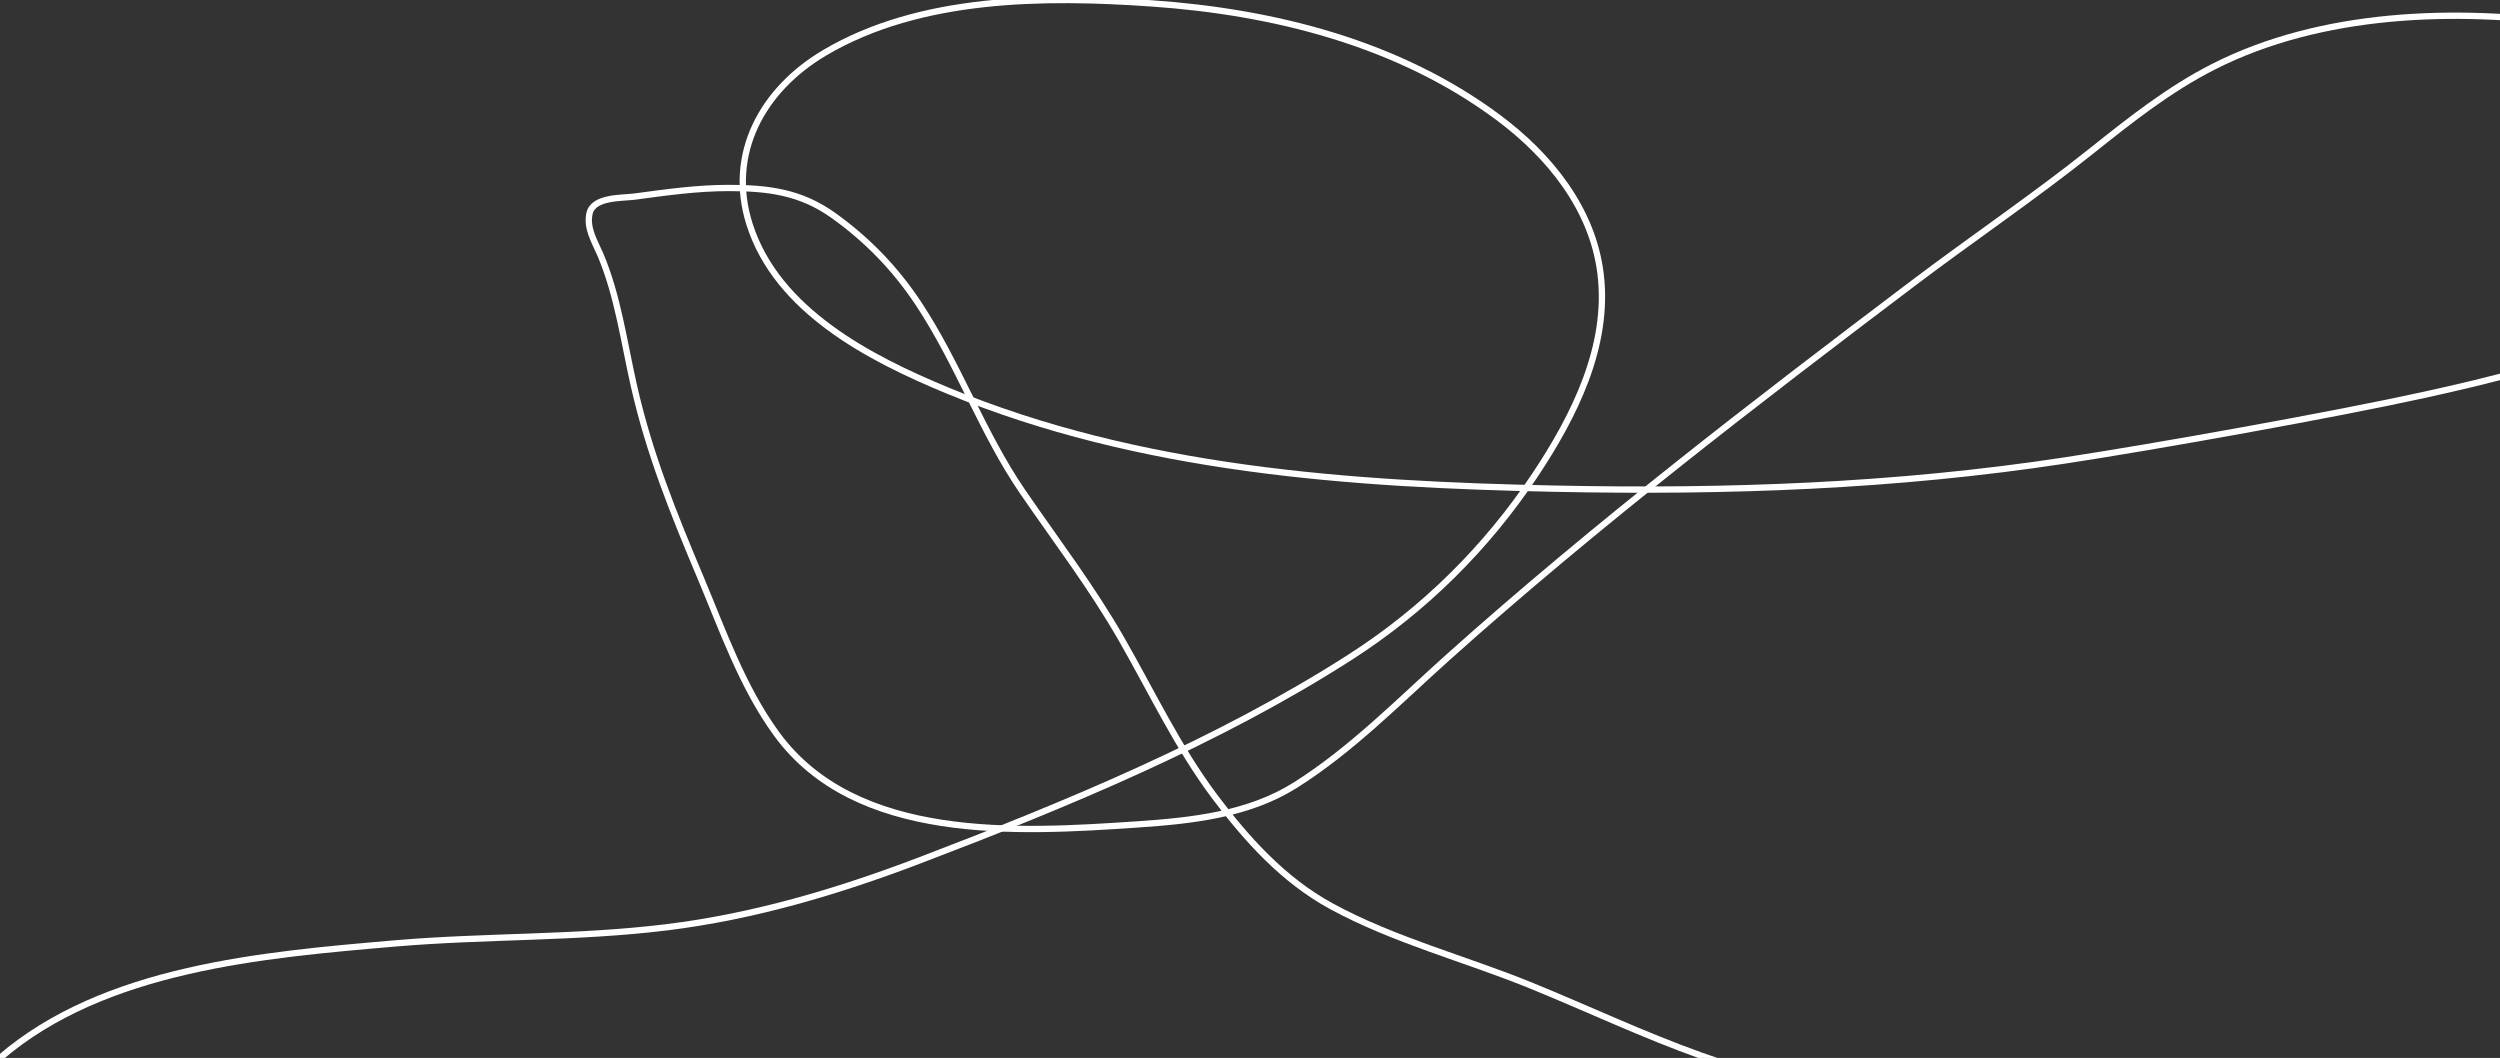 <svg width="794" height="336" viewBox="0 0 794 336" fill="none" xmlns="http://www.w3.org/2000/svg">
<rect x="0" y="0" width="794" height="336" fill="#333333" stroke="none"/>
<g clip-path="url(#clip0_218_488)">
<path d="M885 70.274C869.063 84.164 851.852 97.956 832.382 106.692C812.707 115.521 790.657 120.844 769.865 125.422C741.238 131.725 684.662 141.845 655.903 146.233C601.929 154.468 548.528 156.323 494.011 155.207C428.745 153.872 362.01 149.295 300.991 124.056C276.353 113.865 246.846 98.74 238.084 71.314C230.87 48.733 242.244 28.373 261.918 16.751C292.307 -1.201 331.727 -1.289 365.787 1.078C404.635 3.779 444.211 13.731 475.907 37.367C492.103 49.444 505.79 66.267 508.338 86.922C511.187 110.019 499.88 132.316 487.499 150.915C472.134 173.996 452.243 193.689 428.89 208.665C386.873 235.609 338.631 255.514 292.135 273.243C266.101 283.17 239.433 291.095 211.71 294.509C183.033 298.039 154.056 297.173 125.294 299.646C83.38 303.251 33.02 307.522 0 336" stroke="white" stroke-width="2" stroke-linecap="round"/>
<path d="M896 58.528C893.516 45.698 889.97 34.031 877.838 27.251C860.061 17.315 837.511 10.508 817.364 7.703C779.762 2.467 737.288 3.776 702.99 21.191C688.95 28.32 676.644 38.066 664.388 47.842C645.916 62.575 626.4 75.766 607.559 90.001C557.378 127.916 506.869 166.682 459.986 208.659C444.335 222.672 429.247 238.13 411.359 249.385C396.494 258.738 378.465 260.671 361.3 261.83C323.305 264.396 271.746 267.599 246.601 233.029C235.737 218.093 229.616 200.376 222.515 183.507C213.867 162.96 206.227 144.196 201.294 122.386C198.209 108.746 196.189 93.794 190.683 80.878C188.919 76.739 186.183 72.513 187.233 67.781C188.423 62.421 197.652 62.963 201.554 62.438C211.604 61.087 221.345 59.701 231.499 59.701C243.975 59.701 254.275 60.981 264.698 68.433C275.468 76.133 284.351 85.33 291.647 96.322C304.348 115.455 311.917 137.431 324.847 156.27C335.56 171.88 346.686 186.42 356.158 202.925C365.767 219.669 374.106 237.414 385.711 252.903C395.95 266.568 407.587 279.481 422.751 287.764C442.636 298.627 465.411 304.503 486.35 313.047C504.374 320.401 522.102 328.799 540.445 335.332C564.697 343.968 590.728 348.611 615.826 354.098C663.275 364.472 710.871 363.481 759.103 363.481C771.654 363.481 784.244 363.208 796.793 363.481C805.552 363.672 814.634 365.993 823.353 367" stroke="white" stroke-width="2" stroke-linecap="round"/>
</g>
<defs>
<clipPath id="clip0_218_488">
<rect width="794" height="336" fill="white"/>
</clipPath>
</defs>
</svg>

